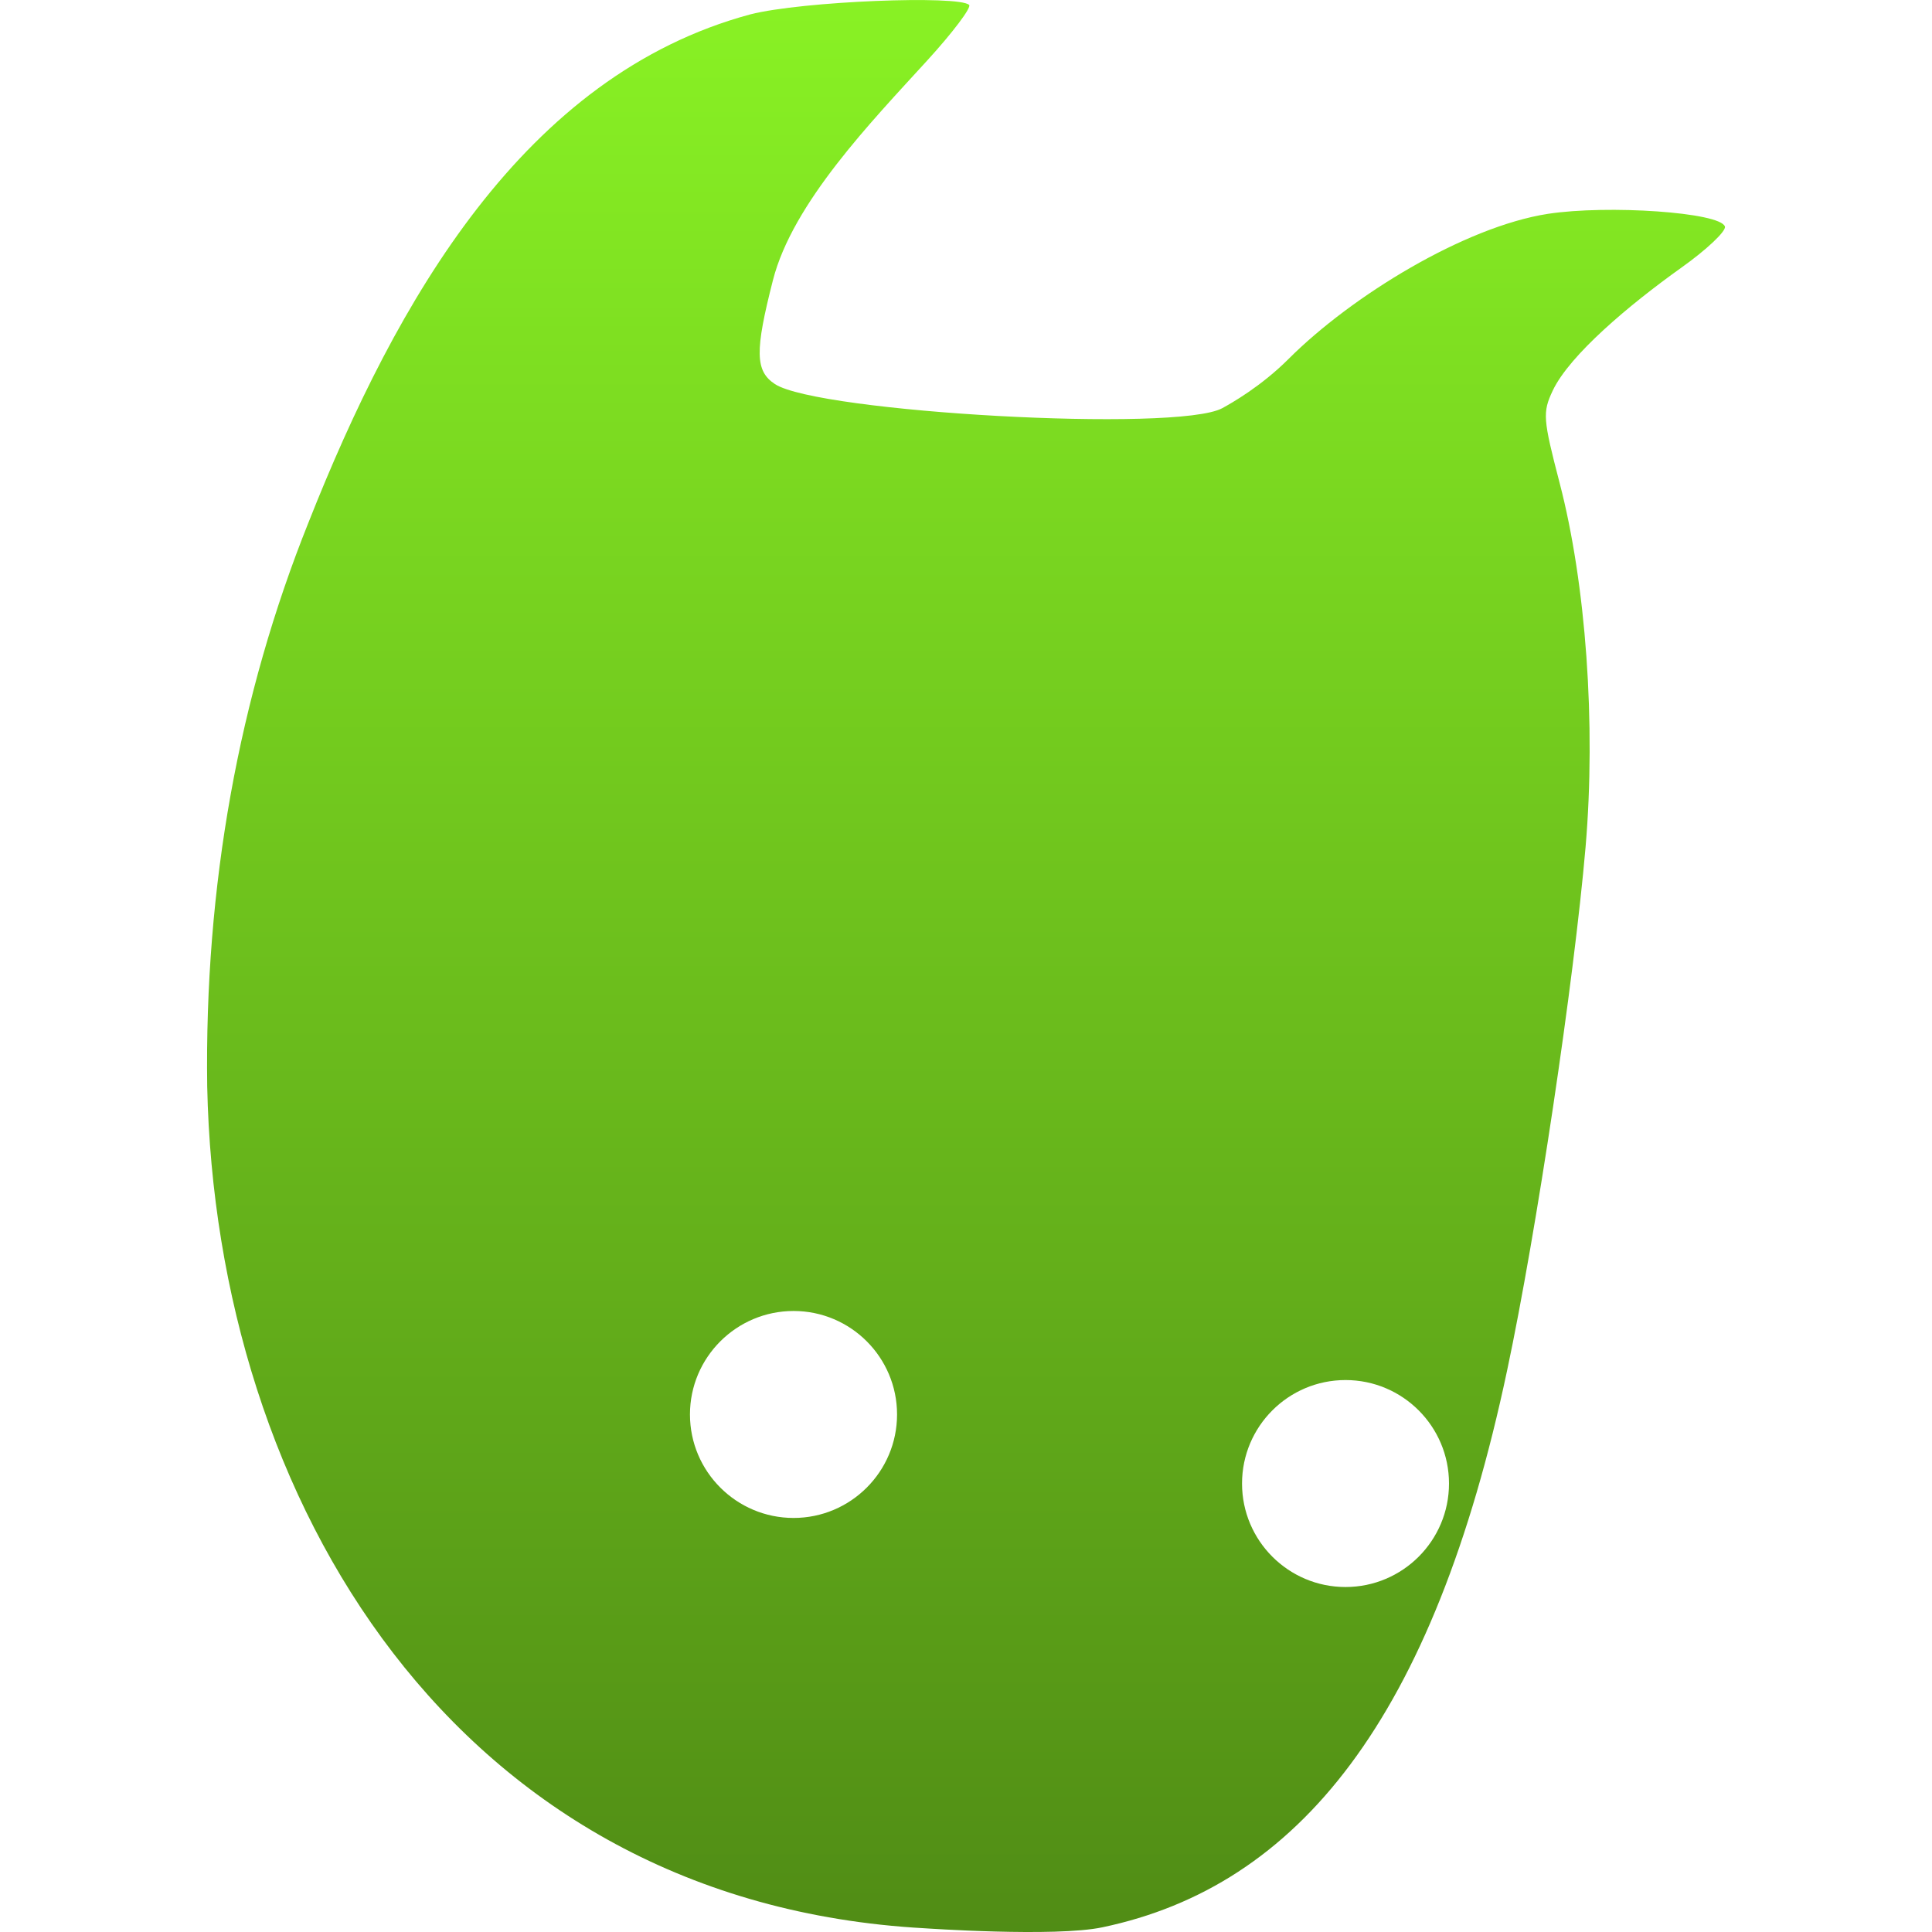 <svg xmlns="http://www.w3.org/2000/svg" width="16" height="16" version="1.1">
 <defs>
   <style id="current-color-scheme" type="text/css">
   .ColorScheme-Text { color: #e9ecf2; } .ColorScheme-Highlight { color:#5294e2; }
  </style>
  <linearGradient id="arrongin" x1="0%" x2="0%" y1="0%" y2="100%">
   <stop offset="0%" style="stop-color:#dd9b44; stop-opacity:1"/>
   <stop offset="100%" style="stop-color:#ad6c16; stop-opacity:1"/>
  </linearGradient>
  <linearGradient id="aurora" x1="0%" x2="0%" y1="0%" y2="100%">
   <stop offset="0%" style="stop-color:#09D4DF; stop-opacity:1"/>
   <stop offset="100%" style="stop-color:#9269F4; stop-opacity:1"/>
  </linearGradient>
  <linearGradient id="cyberneon" x1="0%" x2="0%" y1="0%" y2="100%">
    <stop offset="0" style="stop-color:#0abdc6; stop-opacity:1"/>
    <stop offset="1" style="stop-color:#ea00d9; stop-opacity:1"/>
  </linearGradient>
  <linearGradient id="fitdance" x1="0%" x2="0%" y1="0%" y2="100%">
   <stop offset="0%" style="stop-color:#1AD6AB; stop-opacity:1"/>
   <stop offset="100%" style="stop-color:#329DB6; stop-opacity:1"/>
  </linearGradient>
  <linearGradient id="oomox" x1="0%" x2="0%" y1="0%" y2="100%">
   <stop offset="0%" style="stop-color:#89f224; stop-opacity:1"/>
   <stop offset="100%" style="stop-color:#508c15; stop-opacity:1"/>
  </linearGradient>
  <linearGradient id="rainblue" x1="0%" x2="0%" y1="0%" y2="100%">
   <stop offset="0%" style="stop-color:#00F260; stop-opacity:1"/>
   <stop offset="100%" style="stop-color:#0575E6; stop-opacity:1"/>
  </linearGradient>
  <linearGradient id="sunrise" x1="0%" x2="0%" y1="0%" y2="100%">
   <stop offset="0%" style="stop-color: #FF8501; stop-opacity:1"/>
   <stop offset="100%" style="stop-color: #FFCB01; stop-opacity:1"/>
  </linearGradient>
  <linearGradient id="telinkrin" x1="0%" x2="0%" y1="0%" y2="100%">
   <stop offset="0%" style="stop-color: #b2ced6; stop-opacity:1"/>
   <stop offset="100%" style="stop-color: #6da5b7; stop-opacity:1"/>
  </linearGradient>
  <linearGradient id="60spsycho" x1="0%" x2="0%" y1="0%" y2="100%">
   <stop offset="0%" style="stop-color: #df5940; stop-opacity:1"/>
   <stop offset="25%" style="stop-color: #d8d15f; stop-opacity:1"/>
   <stop offset="50%" style="stop-color: #e9882a; stop-opacity:1"/>
   <stop offset="100%" style="stop-color: #279362; stop-opacity:1"/>
  </linearGradient>
  <linearGradient id="90ssummer" x1="0%" x2="0%" y1="0%" y2="100%">
   <stop offset="0%" style="stop-color: #f618c7; stop-opacity:1"/>
   <stop offset="20%" style="stop-color: #94ffab; stop-opacity:1"/>
   <stop offset="50%" style="stop-color: #fbfd54; stop-opacity:1"/>
   <stop offset="100%" style="stop-color: #0f83ae; stop-opacity:1"/>
  </linearGradient>
 </defs>
 <path fill="url(#oomox)" class="ColorScheme-Text" fill-rule="evenodd" d="M 5.714 11.714 C 5.714 11.241 6.099 10.857 6.572 10.857 C 7.045 10.857 7.429 11.241 7.429 11.714 C 7.429 12.187 7.045 12.571 6.572 12.571 C 6.099 12.571 5.714 12.187 5.714 11.714 L 5.714 11.714 L 5.714 11.714 Z M 1.716 8.998 C 1.693 7.343 1.976 5.769 2.556 4.324 C 3.281 2.492 4.34 0.624 6.214 0.119 C 6.645 0.009 7.945 -0.041 8.026 0.041 C 8.047 0.061 7.89 0.27 7.677 0.503 C 7.218 1.006 6.564 1.681 6.401 2.321 C 6.251 2.907 6.253 3.073 6.418 3.181 C 6.777 3.415 9.75 3.584 10.123 3.38 C 10.198 3.339 10.444 3.2 10.672 2.972 C 11.193 2.451 12.129 1.878 12.819 1.771 C 13.315 1.695 14.246 1.758 14.285 1.876 C 14.297 1.913 14.134 2.068 13.921 2.219 C 13.494 2.524 13 2.938 12.859 3.235 C 12.774 3.415 12.778 3.469 12.916 3.999 C 13.134 4.835 13.218 5.994 13.131 7.015 C 13.035 8.127 12.725 10.202 12.482 11.346 C 11.871 14.235 10.753 15.62 9.13 15.961 C 8.737 16.044 7.655 15.969 7.655 15.969 C 3.77 15.754 1.788 12.429 1.716 8.998 L 1.716 8.998 L 1.716 8.998 L 1.716 8.998 Z M 10.286 12.286 C 10.286 11.813 10.67 11.429 11.143 11.429 C 11.616 11.429 12 11.813 12 12.286 C 12 12.759 11.616 13.143 11.143 13.143 C 10.67 13.143 10.286 12.759 10.286 12.286 Z"/>
</svg>
